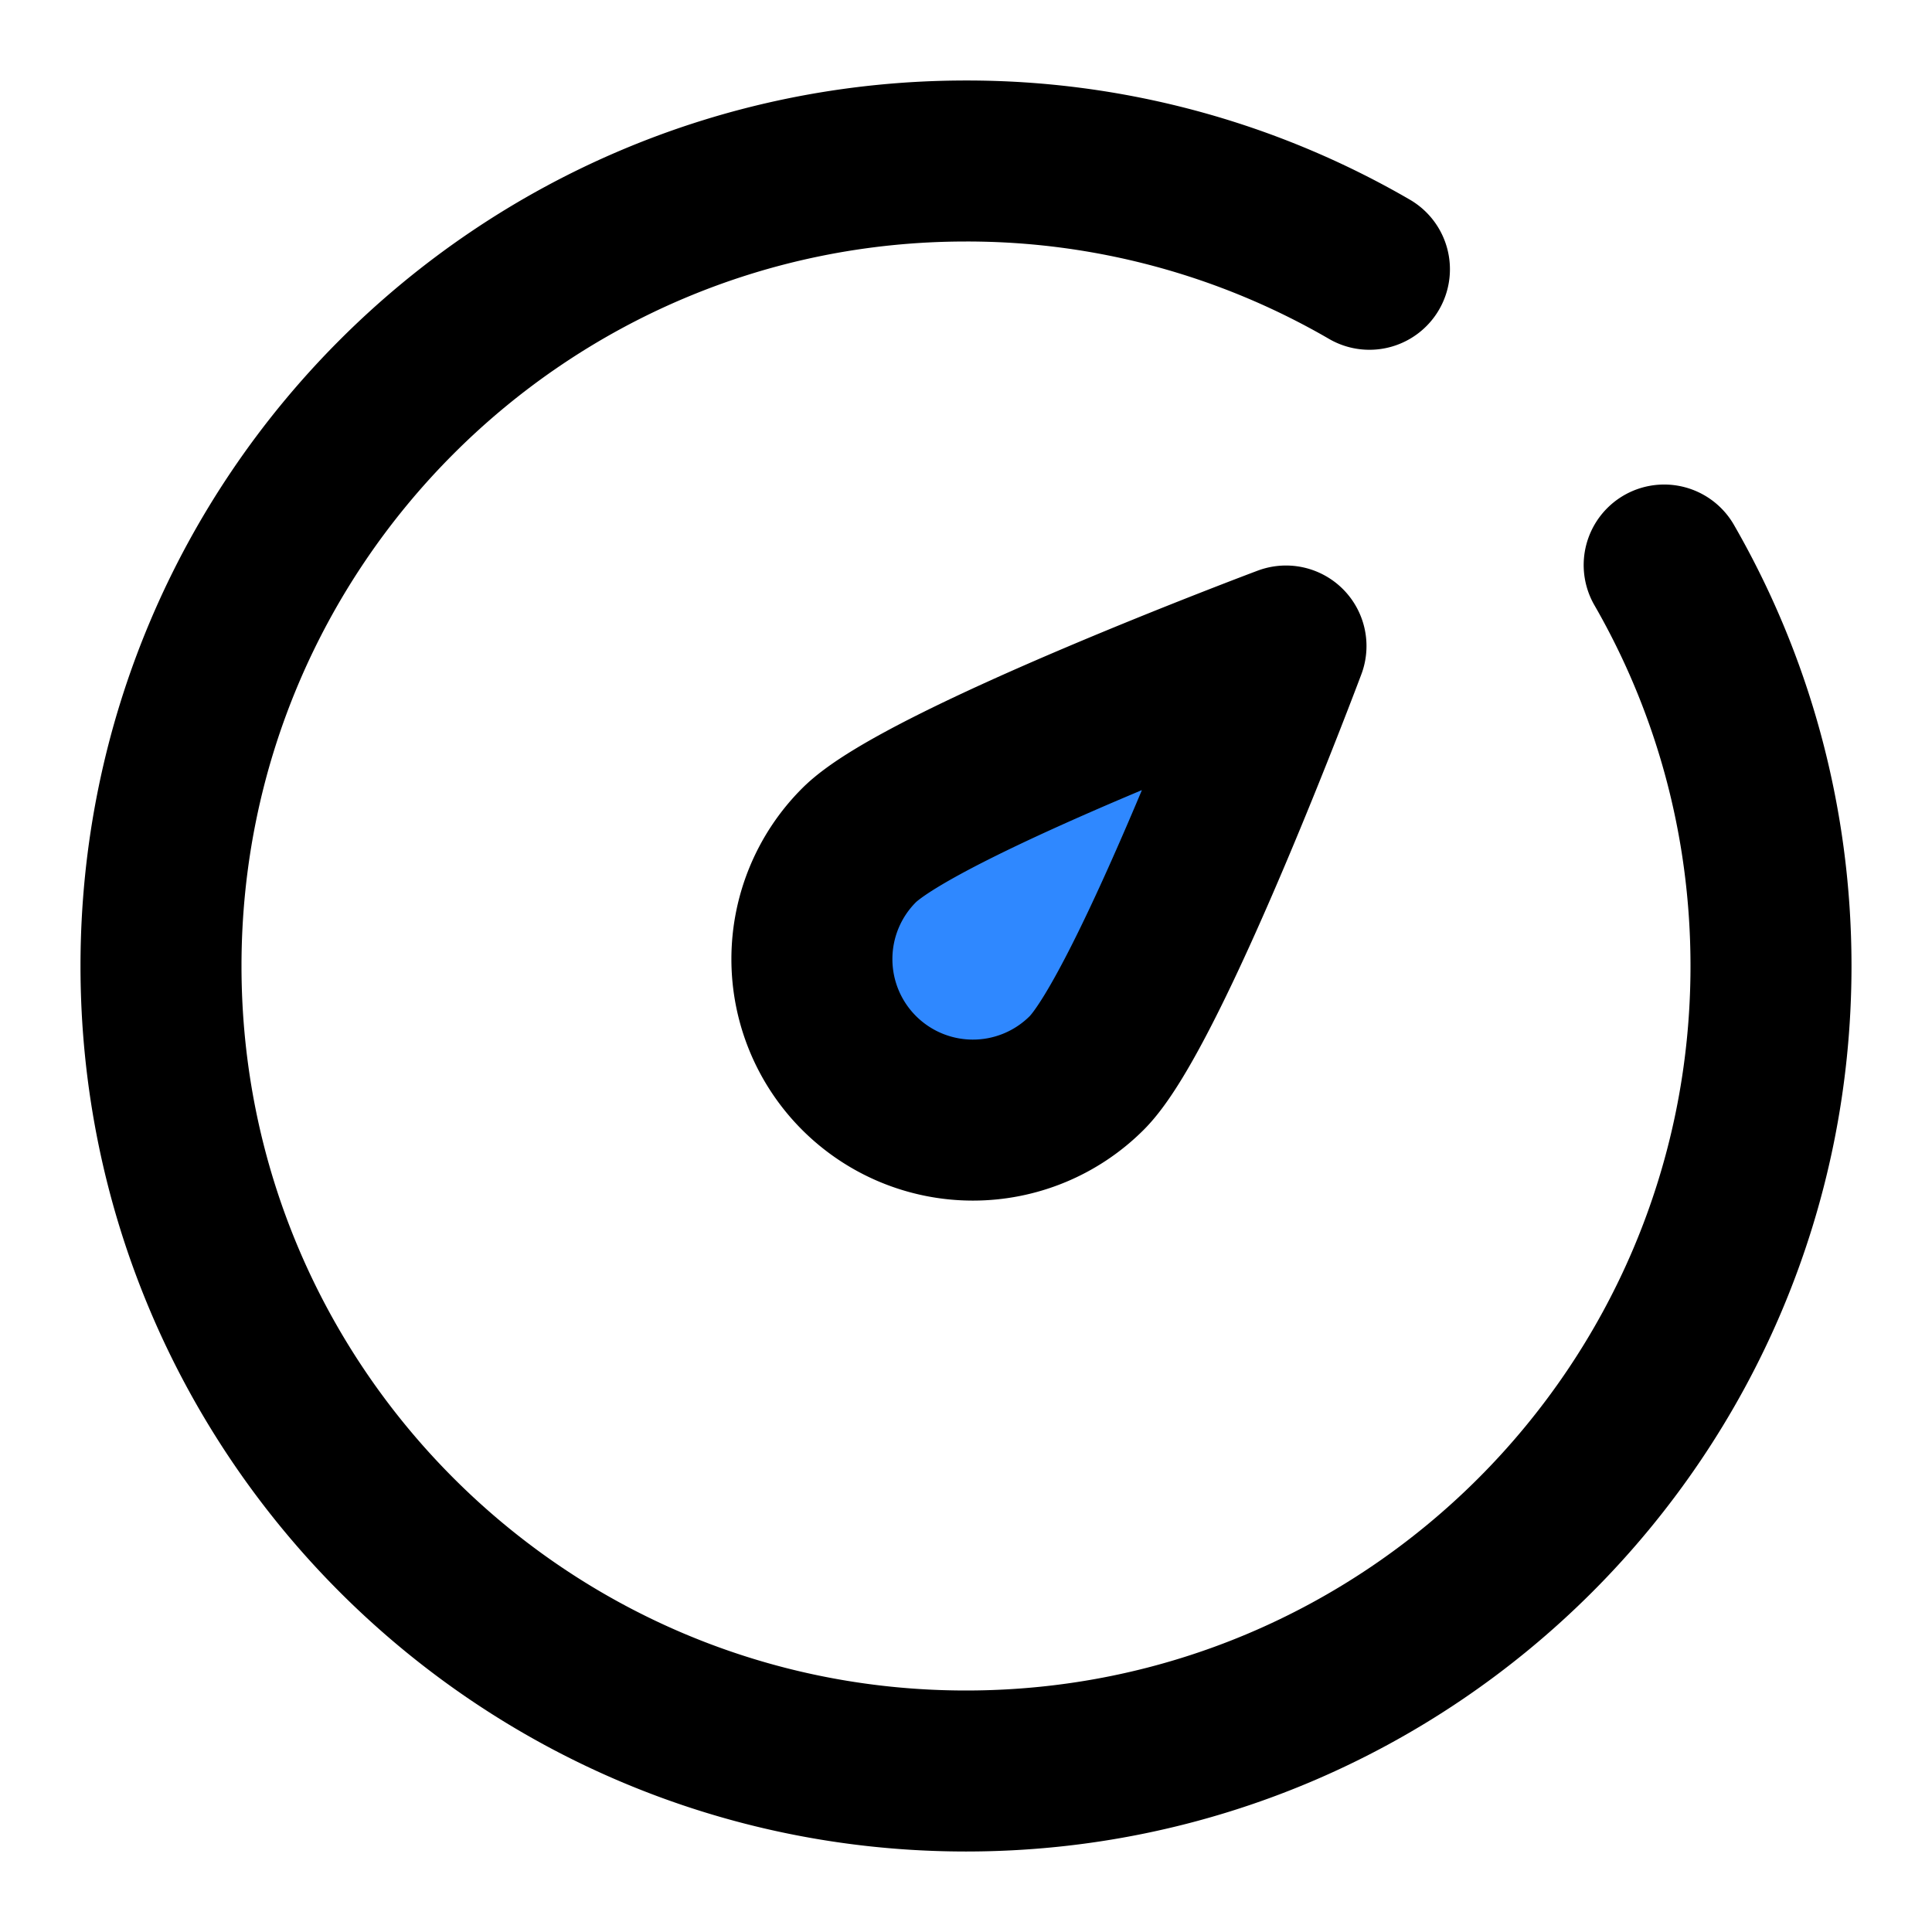 <svg viewBox="0 0 48 48" fill="none" xmlns="http://www.w3.org/2000/svg" height="1em" width="1em">
  <path d="M34.023 6.69A19.908 19.908 0 0 0 24 4C12.954 4 4 12.954 4 24s8.954 20 20 20 20-8.954 20-20c0-3.627-.966-7.03-2.654-9.962" stroke="#000" stroke-width="4" stroke-linecap="round" stroke-linejoin="round"/>
  <path d="M31.95 16.05S28.562 25.095 27 26.657A4 4 0 0 1 21.343 21c1.562-1.562 10.607-4.95 10.607-4.95Z" fill="#2F88FF" stroke="#000" stroke-width="4" stroke-linejoin="round"/>
</svg>
